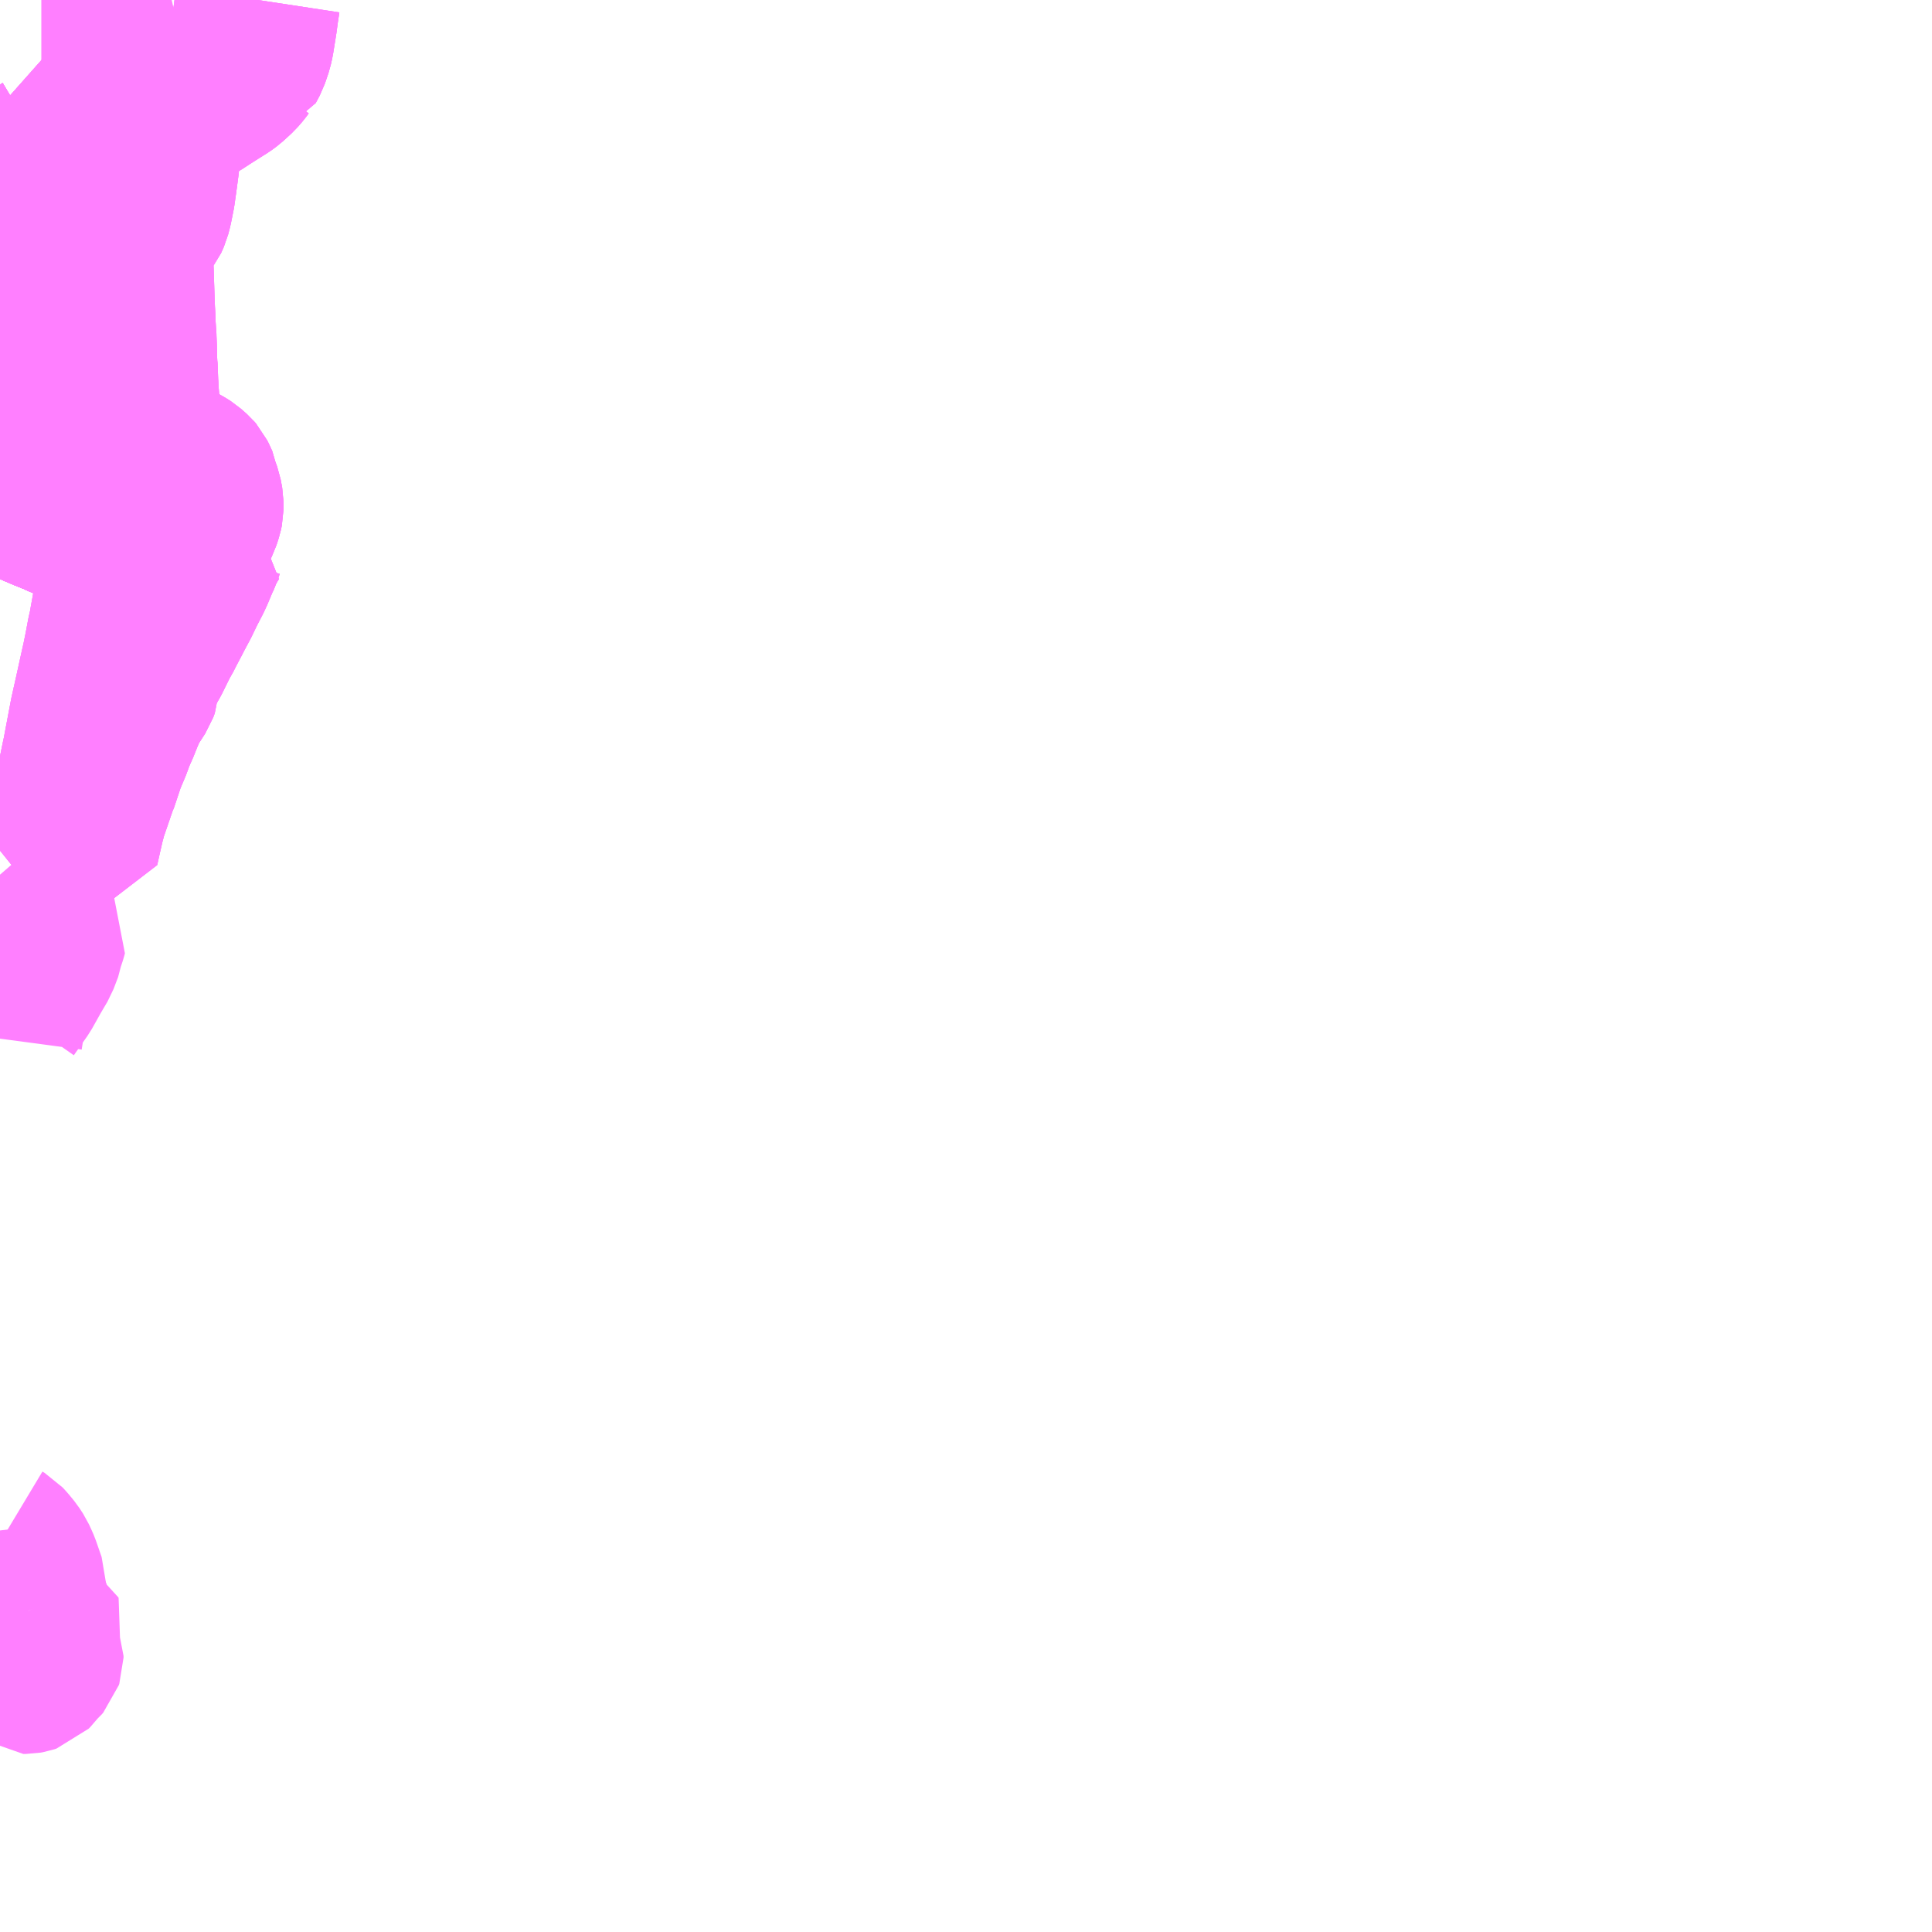 <?xml version="1.0" encoding="UTF-8"?>
<svg  xmlns="http://www.w3.org/2000/svg" xmlns:xlink="http://www.w3.org/1999/xlink" xmlns:go="http://purl.org/svgmap/profile" property="N07_001,N07_002,N07_003,N07_004,N07_005,N07_006,N07_007" viewBox="14071.289 -3673.828 8.789 8.789" go:dataArea="14071.2890625 -3673.828125 8.7890625 8.7890625" >
<globalCoordinateSystem srsName="http://purl.org/crs/84" transform="matrix(100.0,0.0,0.0,-100.0,0.0,0.0)" />
<defs>
 <g id="p0" >
  <circle cx="0.0" cy="0.0" r="3" stroke="green" stroke-width="0.75" vector-effect="non-scaling-stroke" />
 </g>
</defs>
<g fill="none" fill-rule="evenodd" stroke="#FF00FF" stroke-width="0.75" opacity="0.5" vector-effect="non-scaling-stroke" stroke-linejoin="bevel" >
<path content="1,新常磐交通（株）,シーガル号,1.0,1.0,1.0," xlink:title="1" d="M14071.639,-3671.451L14071.623,-3671.46L14071.608,-3671.466L14071.578,-3671.479L14071.549,-3671.491L14071.549,-3671.491L14071.549,-3671.491L14071.549,-3671.491L14071.548,-3671.492L14071.537,-3671.497L14071.492,-3671.515L14071.431,-3671.541L14071.378,-3671.564L14071.367,-3671.567L14071.387,-3671.593L14071.393,-3671.601L14071.469,-3671.696L14071.495,-3671.725L14071.52,-3671.758L14071.548,-3671.792L14071.559,-3671.81L14071.561,-3671.823L14071.564,-3671.836L14071.563,-3671.863L14071.561,-3671.876L14071.557,-3671.929L14071.555,-3671.954L14071.548,-3671.983L14071.536,-3672.036L14071.531,-3672.066L14071.527,-3672.083L14071.525,-3672.102L14071.525,-3672.125L14071.529,-3672.141L14071.537,-3672.157L14071.558,-3672.197L14071.578,-3672.233L14071.583,-3672.241L14071.596,-3672.269L14071.601,-3672.276L14071.603,-3672.279L14071.623,-3672.316L14071.63,-3672.328L14071.636,-3672.34L14071.651,-3672.366L14071.679,-3672.424L14071.686,-3672.443L14071.691,-3672.468L14071.696,-3672.484L14071.697,-3672.492L14071.701,-3672.506L14071.715,-3672.569L14071.719,-3672.578L14071.729,-3672.593L14071.736,-3672.599L14071.744,-3672.607L14071.751,-3672.612L14071.762,-3672.619L14071.767,-3672.627L14071.776,-3672.643L14071.782,-3672.663L14071.778,-3672.67L14071.751,-3672.677L14071.674,-3672.694L14071.605,-3672.71L14071.599,-3672.713L14071.596,-3672.72L14071.599,-3672.731L14071.513,-3672.752L14071.455,-3672.767L14071.439,-3672.771L14071.411,-3672.778L14071.312,-3672.812L14071.289,-3672.82"/>
<path content="1,日立電鉄交通サービス（株）,005,7.5,0.0,0.0," xlink:title="1" d="M14071.639,-3671.404L14071.619,-3671.405L14071.622,-3671.443L14071.622,-3671.452L14071.623,-3671.46L14071.608,-3671.466L14071.578,-3671.479L14071.549,-3671.491L14071.549,-3671.491L14071.549,-3671.491L14071.549,-3671.491L14071.548,-3671.492L14071.537,-3671.497L14071.492,-3671.515L14071.431,-3671.541L14071.378,-3671.564L14071.367,-3671.567L14071.387,-3671.593L14071.393,-3671.601L14071.469,-3671.696L14071.495,-3671.725L14071.52,-3671.758L14071.548,-3671.792L14071.559,-3671.81L14071.561,-3671.823L14071.579,-3671.82L14071.695,-3671.804L14071.787,-3671.79L14071.814,-3671.786L14071.836,-3671.782L14071.854,-3671.78L14071.871,-3671.777L14071.908,-3671.771L14071.922,-3671.767L14071.921,-3671.806L14071.92,-3671.82L14071.92,-3671.832L14071.918,-3671.868L14071.916,-3671.893L14071.913,-3671.937L14071.915,-3671.974L14071.909,-3672.045L14071.908,-3672.069L14071.907,-3672.083L14071.904,-3672.162L14071.903,-3672.168L14071.901,-3672.213L14071.901,-3672.24L14071.899,-3672.294L14071.895,-3672.35L14071.894,-3672.383L14071.892,-3672.42L14071.89,-3672.473L14071.887,-3672.568L14071.886,-3672.597L14071.885,-3672.622L14071.884,-3672.648L14071.887,-3672.691L14071.883,-3672.709L14071.883,-3672.727L14071.887,-3672.741L14071.891,-3672.755L14071.902,-3672.771L14071.929,-3672.8L14071.952,-3672.829L14071.964,-3672.856L14071.972,-3672.887L14071.98,-3672.927L14071.985,-3672.952L14071.987,-3672.969L14071.992,-3673.003L14072.003,-3673.086L14072.004,-3673.105L14072.011,-3673.152L14072.022,-3673.205L14072.03,-3673.228L14072.043,-3673.251L14072.069,-3673.287L14072.092,-3673.311L14072.108,-3673.324L14072.129,-3673.337L14072.144,-3673.347L14072.162,-3673.359L14072.189,-3673.375L14072.229,-3673.401L14072.27,-3673.427L14072.305,-3673.449L14072.324,-3673.463L14072.361,-3673.497L14072.38,-3673.519L14072.391,-3673.534L14072.394,-3673.535L14072.412,-3673.569L14072.428,-3673.616L14072.434,-3673.643L14072.448,-3673.73L14072.455,-3673.782L14072.462,-3673.828L14072.462,-3673.828"/>
<path content="1,日立電鉄交通サービス（株）,006,5.0,3.0,3.0," xlink:title="1" d="M14071.367,-3671.567L14071.367,-3671.567L14071.367,-3671.567L14071.367,-3671.567L14071.353,-3671.55L14071.322,-3671.515"/>
<path content="1,日立電鉄交通サービス（株）,006,5.0,3.0,3.0," xlink:title="1" d="M14071.367,-3671.567L14071.378,-3671.564L14071.431,-3671.541L14071.492,-3671.515L14071.537,-3671.497L14071.548,-3671.492L14071.549,-3671.491L14071.549,-3671.491L14071.549,-3671.491L14071.549,-3671.491L14071.578,-3671.479L14071.608,-3671.466L14071.623,-3671.46L14071.622,-3671.452L14071.622,-3671.443L14071.619,-3671.405L14071.639,-3671.404"/>
<path content="1,日立電鉄交通サービス（株）,006,5.0,3.0,3.0," xlink:title="1" d="M14071.561,-3671.876L14071.563,-3671.863L14071.564,-3671.836L14071.561,-3671.823L14071.559,-3671.81L14071.548,-3671.792L14071.52,-3671.758L14071.495,-3671.725L14071.469,-3671.696L14071.393,-3671.601L14071.387,-3671.593L14071.367,-3671.567"/>
<path content="1,日立電鉄交通サービス（株）,006,5.0,3.0,3.0," xlink:title="1" d="M14071.561,-3671.876L14071.557,-3671.929L14071.555,-3671.954L14071.548,-3671.983L14071.536,-3672.036L14071.531,-3672.066L14071.527,-3672.083L14071.525,-3672.102L14071.525,-3672.125L14071.529,-3672.141L14071.537,-3672.157L14071.558,-3672.197L14071.578,-3672.233L14071.583,-3672.241L14071.596,-3672.269L14071.601,-3672.276L14071.603,-3672.279L14071.623,-3672.316L14071.63,-3672.328L14071.636,-3672.34L14071.651,-3672.366L14071.679,-3672.424L14071.686,-3672.443L14071.691,-3672.468L14071.696,-3672.484L14071.697,-3672.492L14071.701,-3672.506L14071.715,-3672.569L14071.719,-3672.578L14071.729,-3672.593L14071.736,-3672.599L14071.744,-3672.607L14071.751,-3672.612L14071.762,-3672.619L14071.767,-3672.627L14071.776,-3672.643L14071.782,-3672.663L14071.778,-3672.67L14071.751,-3672.677L14071.674,-3672.694L14071.605,-3672.71L14071.599,-3672.713L14071.596,-3672.72L14071.599,-3672.731L14071.513,-3672.752L14071.455,-3672.767L14071.439,-3672.771L14071.411,-3672.778L14071.312,-3672.812L14071.306,-3672.841L14071.306,-3672.85L14071.306,-3672.856L14071.314,-3672.871L14071.318,-3672.877L14071.342,-3672.911L14071.386,-3672.978L14071.398,-3673.001L14071.417,-3673.046L14071.433,-3673.077L14071.449,-3673.1L14071.455,-3673.104L14071.469,-3673.114L14071.494,-3673.129L14071.501,-3673.136L14071.471,-3673.173L14071.403,-3673.238L14071.384,-3673.258L14071.351,-3673.287L14071.289,-3673.342"/>
<path content="1,日立電鉄交通サービス（株）,006,5.0,3.0,3.0," xlink:title="1" d="M14071.622,-3671.884L14071.576,-3671.877L14071.561,-3671.876"/>
<path content="1,日立電鉄交通サービス（株）,007,9.5,5.5,5.5," xlink:title="1" d="M14071.639,-3671.404L14071.619,-3671.405L14071.622,-3671.443L14071.622,-3671.452L14071.623,-3671.46L14071.608,-3671.466L14071.578,-3671.479L14071.549,-3671.491L14071.549,-3671.491L14071.549,-3671.491L14071.549,-3671.491L14071.548,-3671.492L14071.537,-3671.497L14071.492,-3671.515L14071.431,-3671.541L14071.378,-3671.564L14071.367,-3671.567"/>
<path content="1,日立電鉄交通サービス（株）,007,9.5,5.5,5.5," xlink:title="1" d="M14071.367,-3671.567L14071.367,-3671.567L14071.367,-3671.567L14071.367,-3671.567L14071.353,-3671.55L14071.322,-3671.515"/>
<path content="1,日立電鉄交通サービス（株）,007,9.5,5.5,5.5," xlink:title="1" d="M14071.561,-3671.876L14071.563,-3671.863L14071.564,-3671.836L14071.561,-3671.823L14071.559,-3671.81L14071.548,-3671.792L14071.52,-3671.758L14071.495,-3671.725L14071.469,-3671.696L14071.393,-3671.601L14071.387,-3671.593L14071.367,-3671.567"/>
<path content="1,日立電鉄交通サービス（株）,007,9.5,5.5,5.5," xlink:title="1" d="M14071.561,-3671.876L14071.557,-3671.929L14071.555,-3671.954L14071.548,-3671.983L14071.536,-3672.036L14071.531,-3672.066L14071.527,-3672.083L14071.525,-3672.102L14071.525,-3672.125L14071.529,-3672.141L14071.537,-3672.157L14071.558,-3672.197L14071.578,-3672.233L14071.583,-3672.241L14071.596,-3672.269L14071.601,-3672.276L14071.603,-3672.279L14071.623,-3672.316L14071.63,-3672.328L14071.636,-3672.34L14071.651,-3672.366L14071.679,-3672.424L14071.686,-3672.443L14071.691,-3672.468L14071.696,-3672.484L14071.697,-3672.492L14071.701,-3672.506L14071.715,-3672.569L14071.719,-3672.578L14071.729,-3672.593L14071.736,-3672.599L14071.744,-3672.607L14071.751,-3672.612L14071.762,-3672.619L14071.767,-3672.627L14071.776,-3672.643L14071.782,-3672.663L14071.778,-3672.67L14071.751,-3672.677L14071.674,-3672.694L14071.605,-3672.71L14071.599,-3672.713L14071.596,-3672.72L14071.599,-3672.731L14071.513,-3672.752L14071.455,-3672.767L14071.439,-3672.771L14071.411,-3672.778L14071.312,-3672.812L14071.306,-3672.841L14071.306,-3672.85L14071.306,-3672.856L14071.314,-3672.871L14071.318,-3672.877L14071.342,-3672.911L14071.386,-3672.978L14071.398,-3673.001L14071.417,-3673.046L14071.433,-3673.077L14071.449,-3673.1L14071.455,-3673.104L14071.469,-3673.114L14071.494,-3673.129L14071.501,-3673.136L14071.471,-3673.173L14071.403,-3673.238L14071.384,-3673.258L14071.351,-3673.287L14071.289,-3673.342"/>
<path content="1,日立電鉄交通サービス（株）,007,9.5,5.5,5.5," xlink:title="1" d="M14071.622,-3671.884L14071.576,-3671.877L14071.561,-3671.876"/>
<path content="1,日立電鉄交通サービス（株）,008,5.0,0.5,0.5," xlink:title="1" d="M14071.639,-3671.404L14071.619,-3671.405L14071.622,-3671.443L14071.622,-3671.452L14071.623,-3671.46L14071.608,-3671.466L14071.578,-3671.479L14071.549,-3671.491L14071.549,-3671.491L14071.549,-3671.491L14071.549,-3671.491L14071.548,-3671.492L14071.537,-3671.497L14071.492,-3671.515L14071.431,-3671.541L14071.378,-3671.564L14071.367,-3671.567"/>
<path content="1,日立電鉄交通サービス（株）,008,5.0,0.5,0.5," xlink:title="1" d="M14071.322,-3671.515L14071.353,-3671.55L14071.367,-3671.567L14071.367,-3671.567L14071.367,-3671.567L14071.367,-3671.567"/>
<path content="1,日立電鉄交通サービス（株）,008,5.0,0.5,0.5," xlink:title="1" d="M14071.367,-3671.567L14071.387,-3671.593L14071.393,-3671.601L14071.469,-3671.696L14071.495,-3671.725L14071.52,-3671.758L14071.548,-3671.792L14071.559,-3671.81L14071.561,-3671.823L14071.579,-3671.82L14071.695,-3671.804L14071.787,-3671.79L14071.814,-3671.786L14071.836,-3671.782L14071.854,-3671.78L14071.871,-3671.777L14071.908,-3671.771L14071.922,-3671.767L14071.921,-3671.806L14071.92,-3671.82L14071.92,-3671.832L14071.918,-3671.868L14071.916,-3671.893L14071.913,-3671.937L14071.915,-3671.974L14071.909,-3672.045L14071.908,-3672.069L14071.907,-3672.083L14071.904,-3672.162L14071.903,-3672.168L14071.901,-3672.213L14071.901,-3672.24L14071.899,-3672.294L14071.895,-3672.35L14071.894,-3672.383L14071.892,-3672.42L14071.89,-3672.473L14071.887,-3672.568L14071.886,-3672.597L14071.885,-3672.622L14071.884,-3672.648L14071.887,-3672.691L14071.883,-3672.709L14071.883,-3672.727L14071.887,-3672.741L14071.891,-3672.755L14071.902,-3672.771L14071.929,-3672.8L14071.952,-3672.829L14071.964,-3672.856L14071.972,-3672.887L14071.98,-3672.927L14071.985,-3672.952L14071.987,-3672.969L14071.992,-3673.003L14072.003,-3673.086L14072.004,-3673.105L14072.011,-3673.152L14072.022,-3673.205L14072.03,-3673.228L14072.043,-3673.251L14072.069,-3673.287L14072.092,-3673.311L14072.108,-3673.324L14072.129,-3673.337L14072.144,-3673.347L14072.162,-3673.359L14072.189,-3673.375L14072.229,-3673.401L14072.27,-3673.427L14072.305,-3673.449L14072.324,-3673.463L14072.361,-3673.497L14072.38,-3673.519L14072.391,-3673.534L14072.394,-3673.535L14072.412,-3673.569L14072.428,-3673.616L14072.434,-3673.643L14072.448,-3673.73L14072.455,-3673.782L14072.462,-3673.828L14072.462,-3673.828M14072.07,-3673.828L14072.048,-3673.823L14072.003,-3673.816L14071.958,-3673.814L14071.915,-3673.814L14071.855,-3673.814L14071.792,-3673.818L14071.738,-3673.826L14071.704,-3673.826L14071.688,-3673.823L14071.672,-3673.818L14071.656,-3673.809L14071.601,-3673.762L14071.586,-3673.753L14071.566,-3673.743L14071.543,-3673.737L14071.526,-3673.733L14071.49,-3673.731L14071.477,-3673.731"/>
<path content="1,日立電鉄交通サービス（株）,009,1.0,0.0,0.0," xlink:title="1" d="M14071.639,-3671.404L14071.619,-3671.405L14071.622,-3671.443L14071.622,-3671.452L14071.623,-3671.46L14071.608,-3671.466L14071.578,-3671.479L14071.549,-3671.491L14071.549,-3671.491L14071.549,-3671.491L14071.549,-3671.491L14071.548,-3671.492L14071.537,-3671.497L14071.492,-3671.515L14071.431,-3671.541L14071.378,-3671.564L14071.367,-3671.567"/>
<path content="1,日立電鉄交通サービス（株）,009,1.0,0.0,0.0," xlink:title="1" d="M14071.322,-3671.515L14071.353,-3671.55L14071.367,-3671.567L14071.367,-3671.567L14071.367,-3671.567L14071.367,-3671.567"/>
<path content="1,日立電鉄交通サービス（株）,009,1.0,0.0,0.0," xlink:title="1" d="M14071.367,-3671.567L14071.387,-3671.593L14071.393,-3671.601L14071.469,-3671.696L14071.495,-3671.725L14071.52,-3671.758L14071.548,-3671.792L14071.559,-3671.81L14071.561,-3671.823L14071.564,-3671.836L14071.563,-3671.863L14071.561,-3671.876L14071.557,-3671.929L14071.555,-3671.954L14071.548,-3671.983L14071.536,-3672.036L14071.531,-3672.066L14071.527,-3672.083L14071.525,-3672.102L14071.525,-3672.125L14071.529,-3672.141L14071.537,-3672.157L14071.558,-3672.197L14071.578,-3672.233L14071.583,-3672.241L14071.596,-3672.269L14071.601,-3672.276L14071.603,-3672.279L14071.623,-3672.316L14071.63,-3672.328L14071.636,-3672.34L14071.651,-3672.366L14071.679,-3672.424L14071.686,-3672.443L14071.691,-3672.468L14071.696,-3672.484L14071.697,-3672.492L14071.701,-3672.506L14071.715,-3672.569L14071.719,-3672.578L14071.729,-3672.593L14071.736,-3672.599L14071.744,-3672.607L14071.751,-3672.612L14071.762,-3672.619L14071.767,-3672.627L14071.776,-3672.643L14071.782,-3672.663L14071.778,-3672.67L14071.751,-3672.677L14071.674,-3672.694L14071.605,-3672.71L14071.599,-3672.713L14071.596,-3672.72L14071.599,-3672.731L14071.513,-3672.752L14071.455,-3672.767L14071.439,-3672.771L14071.411,-3672.778L14071.312,-3672.812L14071.289,-3672.82"/>
<path content="1,日立電鉄交通サービス（株）,010,3.5,5.5,5.5," xlink:title="1" d="M14071.367,-3671.567L14071.378,-3671.564L14071.431,-3671.541L14071.492,-3671.515L14071.537,-3671.497L14071.548,-3671.492L14071.549,-3671.491L14071.549,-3671.491L14071.549,-3671.491L14071.549,-3671.491L14071.578,-3671.479L14071.608,-3671.466L14071.623,-3671.46L14071.622,-3671.452L14071.622,-3671.443L14071.619,-3671.405L14071.639,-3671.404"/>
<path content="1,日立電鉄交通サービス（株）,010,3.5,5.5,5.5," xlink:title="1" d="M14071.367,-3671.567L14071.387,-3671.593L14071.393,-3671.601L14071.469,-3671.696L14071.495,-3671.725L14071.52,-3671.758L14071.548,-3671.792L14071.559,-3671.81L14071.561,-3671.823L14071.564,-3671.836L14071.563,-3671.863L14071.561,-3671.876L14071.576,-3671.877L14071.622,-3671.884"/>
<path content="1,日立電鉄交通サービス（株）,010,3.5,5.5,5.5," xlink:title="1" d="M14071.289,-3671.472L14071.298,-3671.482L14071.315,-3671.503L14071.322,-3671.515L14071.353,-3671.55L14071.367,-3671.567L14071.367,-3671.567L14071.367,-3671.567L14071.367,-3671.567"/>
<path content="1,日立電鉄交通サービス（株）,011,10.0,6.5,6.5," xlink:title="1" d="M14071.289,-3671.472L14071.298,-3671.482L14071.315,-3671.503L14071.322,-3671.515L14071.353,-3671.55L14071.367,-3671.567L14071.367,-3671.567L14071.367,-3671.567L14071.367,-3671.567L14071.378,-3671.564L14071.431,-3671.541L14071.492,-3671.515L14071.537,-3671.497L14071.548,-3671.492L14071.549,-3671.491L14071.549,-3671.491L14071.549,-3671.491L14071.549,-3671.491L14071.578,-3671.479L14071.608,-3671.466L14071.623,-3671.46L14071.622,-3671.452L14071.622,-3671.443L14071.619,-3671.405L14071.639,-3671.404"/>
<path content="1,日立電鉄交通サービス（株）,上君田線,0.6,0.0,0.0," xlink:title="1" d="M14071.289,-3671.472L14071.298,-3671.482L14071.315,-3671.503L14071.322,-3671.515L14071.353,-3671.55L14071.367,-3671.567L14071.367,-3671.567L14071.367,-3671.567L14071.367,-3671.567L14071.378,-3671.564L14071.431,-3671.541L14071.492,-3671.515L14071.537,-3671.497L14071.548,-3671.492L14071.549,-3671.491L14071.549,-3671.491L14071.549,-3671.491L14071.549,-3671.491L14071.578,-3671.479L14071.608,-3671.466L14071.623,-3671.46L14071.622,-3671.452L14071.622,-3671.443L14071.619,-3671.405L14071.639,-3671.404"/>
<path content="1,日立電鉄交通サービス（株）,上君田線（駅発）,0.6,0.0,0.0," xlink:title="1" d="M14071.639,-3671.404L14071.619,-3671.405L14071.622,-3671.443L14071.622,-3671.452L14071.623,-3671.46L14071.608,-3671.466L14071.578,-3671.479L14071.549,-3671.491L14071.549,-3671.491L14071.549,-3671.491L14071.549,-3671.491L14071.548,-3671.492L14071.537,-3671.497L14071.492,-3671.515L14071.431,-3671.541L14071.378,-3671.564L14071.367,-3671.567"/>
<path content="1,日立電鉄交通サービス（株）,上君田線（駅発）,0.6,0.0,0.0," xlink:title="1" d="M14071.367,-3671.567L14071.367,-3671.567L14071.367,-3671.567L14071.367,-3671.567L14071.353,-3671.55L14071.322,-3671.515"/>
<path content="1,日立電鉄交通サービス（株）,上君田線（駅発）,0.6,0.0,0.0," xlink:title="1" d="M14071.561,-3671.876L14071.563,-3671.863L14071.564,-3671.836L14071.561,-3671.823L14071.559,-3671.81L14071.548,-3671.792L14071.52,-3671.758L14071.495,-3671.725L14071.469,-3671.696L14071.393,-3671.601L14071.387,-3671.593L14071.367,-3671.567"/>
<path content="1,日立電鉄交通サービス（株）,上君田線（駅発）,0.6,0.0,0.0," xlink:title="1" d="M14071.561,-3671.876L14071.557,-3671.929L14071.555,-3671.954L14071.548,-3671.983L14071.536,-3672.036L14071.531,-3672.066L14071.527,-3672.083L14071.525,-3672.102L14071.525,-3672.125L14071.529,-3672.141L14071.537,-3672.157L14071.558,-3672.197L14071.578,-3672.233L14071.583,-3672.241L14071.596,-3672.269L14071.601,-3672.276L14071.603,-3672.279L14071.623,-3672.316L14071.63,-3672.328L14071.636,-3672.34L14071.651,-3672.366L14071.679,-3672.424L14071.686,-3672.443L14071.691,-3672.468L14071.696,-3672.484L14071.697,-3672.492L14071.701,-3672.506L14071.715,-3672.569L14071.719,-3672.578L14071.729,-3672.593L14071.736,-3672.599L14071.744,-3672.607L14071.751,-3672.612L14071.762,-3672.619L14071.767,-3672.627L14071.776,-3672.643L14071.782,-3672.663L14071.778,-3672.67L14071.751,-3672.677L14071.674,-3672.694L14071.605,-3672.71L14071.599,-3672.713L14071.596,-3672.72L14071.599,-3672.731L14071.513,-3672.752L14071.455,-3672.767L14071.439,-3672.771L14071.411,-3672.778L14071.312,-3672.812L14071.306,-3672.841L14071.306,-3672.85L14071.306,-3672.856L14071.314,-3672.871L14071.318,-3672.877L14071.342,-3672.911L14071.386,-3672.978L14071.398,-3673.001L14071.417,-3673.046L14071.433,-3673.077L14071.449,-3673.1L14071.455,-3673.104L14071.469,-3673.114L14071.494,-3673.129L14071.501,-3673.136L14071.471,-3673.173L14071.403,-3673.238L14071.384,-3673.258L14071.351,-3673.287L14071.289,-3673.342"/>
<path content="1,日立電鉄交通サービス（株）,上君田線（駅発）,0.6,0.0,0.0," xlink:title="1" d="M14071.622,-3671.884L14071.576,-3671.877L14071.561,-3671.876"/>
<path content="1,日立電鉄交通サービス（株）,大能・米平線,2.0,0.0,0.0," xlink:title="1" d="M14071.289,-3671.472L14071.298,-3671.482L14071.315,-3671.503L14071.322,-3671.515L14071.353,-3671.55L14071.367,-3671.567L14071.367,-3671.567L14071.367,-3671.567L14071.367,-3671.567L14071.378,-3671.564L14071.431,-3671.541L14071.492,-3671.515L14071.537,-3671.497L14071.548,-3671.492L14071.549,-3671.491L14071.549,-3671.491L14071.549,-3671.491L14071.549,-3671.491L14071.578,-3671.479L14071.608,-3671.466L14071.623,-3671.46L14071.639,-3671.451"/>
<path content="1,日立電鉄交通サービス（株）,大能・米平線（発電所前）,2.0,0.0,0.0," xlink:title="1" d="M14071.639,-3671.451L14071.623,-3671.46L14071.608,-3671.466L14071.578,-3671.479L14071.549,-3671.491L14071.549,-3671.491L14071.549,-3671.491L14071.549,-3671.491L14071.548,-3671.492L14071.537,-3671.497L14071.492,-3671.515L14071.431,-3671.541L14071.378,-3671.564L14071.367,-3671.567L14071.367,-3671.567L14071.367,-3671.567L14071.367,-3671.567L14071.353,-3671.55L14071.322,-3671.515L14071.315,-3671.503L14071.298,-3671.482L14071.289,-3671.472"/>
<path content="1,日立電鉄交通サービス（株）,高浜循環線Aコース（サティ～）,1.2,0.0,0.0," xlink:title="1" d="M14071.289,-3671.472L14071.298,-3671.482L14071.315,-3671.503L14071.322,-3671.515L14071.353,-3671.55L14071.367,-3671.567L14071.367,-3671.567"/>
<path content="1,日立電鉄交通サービス（株）,高浜循環線Aコース（サティ～）,1.2,0.0,0.0," xlink:title="1" d="M14071.367,-3671.567L14071.378,-3671.564L14071.431,-3671.541L14071.492,-3671.515L14071.537,-3671.497L14071.548,-3671.492L14071.549,-3671.491L14071.549,-3671.491L14071.549,-3671.491L14071.549,-3671.491L14071.578,-3671.479L14071.608,-3671.466L14071.623,-3671.46L14071.639,-3671.451"/>
<path content="1,日立電鉄交通サービス（株）,高浜循環線Aコース（サティ～）,1.2,0.0,0.0," xlink:title="1" d="M14071.367,-3671.567L14071.367,-3671.567L14071.367,-3671.567L14071.387,-3671.593L14071.393,-3671.601L14071.469,-3671.696L14071.495,-3671.725L14071.52,-3671.758L14071.548,-3671.792L14071.559,-3671.81L14071.561,-3671.823"/>
<path content="1,日立電鉄交通サービス（株）,高浜循環線Aコース（サティ～）,1.2,0.0,0.0," xlink:title="1" d="M14071.561,-3671.823L14071.579,-3671.82L14071.695,-3671.804L14071.787,-3671.79L14071.814,-3671.786L14071.836,-3671.782L14071.854,-3671.78L14071.871,-3671.777L14071.908,-3671.771L14071.922,-3671.767L14071.937,-3671.763L14071.965,-3671.759L14071.997,-3671.752L14072.017,-3671.75L14072.031,-3671.747L14072.037,-3671.745L14072.043,-3671.743L14072.064,-3671.729L14072.077,-3671.722L14072.123,-3671.696L14072.137,-3671.687L14072.163,-3671.664L14072.169,-3671.657L14072.176,-3671.643L14072.186,-3671.621L14072.189,-3671.6L14072.197,-3671.578L14072.201,-3671.557L14072.204,-3671.541L14072.204,-3671.514L14072.2,-3671.495L14072.19,-3671.464L14072.185,-3671.454L14072.177,-3671.436L14072.163,-3671.411L14072.178,-3671.407L14072.239,-3671.391L14072.226,-3671.37L14072.209,-3671.339L14072.204,-3671.331L14072.197,-3671.309L14072.185,-3671.284L14072.162,-3671.229L14072.15,-3671.203L14072.123,-3671.151L14072.096,-3671.095L14072.065,-3671.037L14072.058,-3671.023L14072.028,-3670.966L14072.015,-3670.94L14072.008,-3670.929L14072.002,-3670.915L14071.996,-3670.906L14071.963,-3670.839L14071.952,-3670.82L14071.936,-3670.795L14071.926,-3670.777L14071.919,-3670.761L14071.915,-3670.74L14071.914,-3670.713L14071.907,-3670.694L14071.889,-3670.666L14071.879,-3670.651L14071.869,-3670.636L14071.853,-3670.603L14071.84,-3670.573L14071.82,-3670.523L14071.813,-3670.508L14071.801,-3670.48L14071.786,-3670.439L14071.759,-3670.375L14071.749,-3670.345L14071.725,-3670.273L14071.721,-3670.265L14071.676,-3670.134L14071.664,-3670.089L14071.65,-3670.028L14071.638,-3669.974L14071.592,-3669.976L14071.604,-3670.044L14071.61,-3670.07L14071.622,-3670.133L14071.629,-3670.169L14071.633,-3670.2L14071.647,-3670.267L14071.655,-3670.306L14071.671,-3670.384L14071.673,-3670.392L14071.708,-3670.577L14071.728,-3670.666L14071.756,-3670.793L14071.763,-3670.824L14071.773,-3670.873L14071.786,-3670.942L14071.794,-3670.977L14071.798,-3671.001L14071.81,-3671.067L14071.816,-3671.099L14071.821,-3671.126L14071.823,-3671.139L14071.827,-3671.164L14071.838,-3671.216L14071.843,-3671.245L14071.857,-3671.328L14071.862,-3671.354L14071.869,-3671.387L14071.869,-3671.393L14071.875,-3671.435L14071.878,-3671.448L14071.85,-3671.451L14071.82,-3671.453L14071.786,-3671.456L14071.777,-3671.457"/>
<path content="1,日立電鉄交通サービス（株）,高浜循環線Aコース（サティ～）,1.2,0.0,0.0," xlink:title="1" d="M14071.561,-3671.876L14071.563,-3671.863L14071.564,-3671.836L14071.561,-3671.823"/>
<path content="1,日立電鉄交通サービス（株）,高浜循環線Aコース（サティ～）,1.2,0.0,0.0," xlink:title="1" d="M14071.561,-3671.876L14071.557,-3671.929L14071.555,-3671.954L14071.548,-3671.983L14071.536,-3672.036L14071.531,-3672.066L14071.527,-3672.083L14071.525,-3672.102L14071.525,-3672.125L14071.529,-3672.141L14071.537,-3672.157L14071.558,-3672.197L14071.578,-3672.233L14071.583,-3672.241L14071.596,-3672.269L14071.601,-3672.276L14071.603,-3672.279L14071.623,-3672.316L14071.63,-3672.328L14071.636,-3672.34L14071.651,-3672.366L14071.679,-3672.424L14071.686,-3672.443L14071.691,-3672.468L14071.696,-3672.484L14071.697,-3672.492L14071.701,-3672.506L14071.715,-3672.569L14071.719,-3672.578L14071.729,-3672.593L14071.736,-3672.599L14071.744,-3672.607L14071.751,-3672.612L14071.762,-3672.619L14071.767,-3672.627L14071.776,-3672.643L14071.782,-3672.663L14071.778,-3672.67"/>
<path content="1,日立電鉄交通サービス（株）,高浜循環線Aコース（サティ～）,1.2,0.0,0.0," xlink:title="1" d="M14071.622,-3671.884L14071.576,-3671.877L14071.561,-3671.876"/>
<path content="1,日立電鉄交通サービス（株）,高浜循環線Aコース（サティ～）,1.2,0.0,0.0," xlink:title="1" d="M14071.778,-3672.67L14071.765,-3672.694L14071.754,-3672.716L14071.747,-3672.729L14071.707,-3672.798L14071.696,-3672.819L14071.693,-3672.826L14071.68,-3672.845L14071.608,-3672.971L14071.544,-3673.071L14071.542,-3673.079L14071.501,-3673.136L14071.494,-3673.129L14071.469,-3673.114L14071.455,-3673.104L14071.449,-3673.1L14071.433,-3673.077L14071.417,-3673.046L14071.398,-3673.001L14071.386,-3672.978L14071.342,-3672.911L14071.318,-3672.877L14071.314,-3672.871L14071.306,-3672.856L14071.306,-3672.85L14071.306,-3672.841L14071.312,-3672.812L14071.411,-3672.778L14071.439,-3672.771L14071.455,-3672.767L14071.513,-3672.752L14071.599,-3672.731L14071.596,-3672.72L14071.599,-3672.713L14071.605,-3672.71L14071.674,-3672.694L14071.751,-3672.677L14071.778,-3672.67"/>
<path content="1,日立電鉄交通サービス（株）,高浜循環線Aコース（モール～）,1.2,0.0,0.0," xlink:title="1" d="M14071.289,-3671.472L14071.298,-3671.482L14071.315,-3671.503L14071.322,-3671.515L14071.353,-3671.55L14071.367,-3671.567L14071.367,-3671.567"/>
<path content="1,日立電鉄交通サービス（株）,高浜循環線Aコース（モール～）,1.2,0.0,0.0," xlink:title="1" d="M14071.777,-3671.457L14071.786,-3671.457L14071.786,-3671.456L14071.82,-3671.453L14071.85,-3671.451L14071.878,-3671.448L14071.875,-3671.435L14071.869,-3671.393L14071.869,-3671.387L14071.862,-3671.354L14071.857,-3671.328L14071.843,-3671.245L14071.838,-3671.216L14071.827,-3671.164L14071.823,-3671.139L14071.821,-3671.126L14071.816,-3671.099L14071.81,-3671.067L14071.798,-3671.001L14071.794,-3670.977L14071.786,-3670.942L14071.773,-3670.873L14071.763,-3670.824L14071.756,-3670.793L14071.728,-3670.666L14071.708,-3670.577L14071.673,-3670.392L14071.671,-3670.384L14071.655,-3670.306L14071.647,-3670.267L14071.633,-3670.2L14071.629,-3670.169L14071.622,-3670.133L14071.61,-3670.07L14071.604,-3670.044L14071.592,-3669.976L14071.638,-3669.974L14071.65,-3670.028L14071.664,-3670.089L14071.676,-3670.134L14071.721,-3670.265L14071.725,-3670.273L14071.749,-3670.345L14071.759,-3670.375L14071.786,-3670.439L14071.801,-3670.48L14071.813,-3670.508L14071.82,-3670.523L14071.84,-3670.573L14071.853,-3670.603L14071.869,-3670.636L14071.879,-3670.651L14071.889,-3670.666L14071.907,-3670.694L14071.914,-3670.713L14071.915,-3670.74L14071.919,-3670.761L14071.926,-3670.777L14071.936,-3670.795L14071.952,-3670.82L14071.963,-3670.839L14071.996,-3670.906L14072.002,-3670.915L14072.008,-3670.929L14072.015,-3670.94L14072.028,-3670.966L14072.058,-3671.023L14072.065,-3671.037L14072.096,-3671.095L14072.123,-3671.151L14072.15,-3671.203L14072.162,-3671.229L14072.185,-3671.284L14072.197,-3671.309L14072.204,-3671.331L14072.209,-3671.339L14072.226,-3671.37L14072.239,-3671.391L14072.178,-3671.407L14072.163,-3671.411L14072.177,-3671.436L14072.185,-3671.454L14072.19,-3671.464L14072.2,-3671.495L14072.204,-3671.514L14072.204,-3671.541L14072.201,-3671.557L14072.197,-3671.578L14072.189,-3671.6L14072.186,-3671.621L14072.176,-3671.643L14072.169,-3671.657L14072.163,-3671.664L14072.137,-3671.687L14072.123,-3671.696L14072.077,-3671.722L14072.064,-3671.729L14072.043,-3671.743L14072.037,-3671.745L14072.031,-3671.747L14072.017,-3671.75L14071.997,-3671.752L14071.965,-3671.759L14071.937,-3671.763L14071.922,-3671.767L14071.908,-3671.771L14071.871,-3671.777L14071.854,-3671.78L14071.836,-3671.782L14071.814,-3671.786L14071.787,-3671.79L14071.695,-3671.804L14071.579,-3671.82L14071.561,-3671.823"/>
<path content="1,日立電鉄交通サービス（株）,高浜循環線Aコース（モール～）,1.2,0.0,0.0," xlink:title="1" d="M14071.367,-3671.567L14071.378,-3671.564L14071.431,-3671.541L14071.492,-3671.515L14071.537,-3671.497L14071.548,-3671.492L14071.549,-3671.491L14071.549,-3671.491L14071.549,-3671.491L14071.549,-3671.491L14071.578,-3671.479L14071.608,-3671.466L14071.623,-3671.46L14071.639,-3671.451"/>
<path content="1,日立電鉄交通サービス（株）,高浜循環線Aコース（モール～）,1.2,0.0,0.0," xlink:title="1" d="M14071.367,-3671.567L14071.367,-3671.567L14071.367,-3671.567L14071.387,-3671.593L14071.393,-3671.601L14071.469,-3671.696L14071.495,-3671.725L14071.52,-3671.758L14071.548,-3671.792L14071.559,-3671.81L14071.561,-3671.823"/>
<path content="1,日立電鉄交通サービス（株）,高浜循環線Aコース（モール～）,1.2,0.0,0.0," xlink:title="1" d="M14071.561,-3671.823L14071.564,-3671.836L14071.563,-3671.863L14071.561,-3671.876"/>
<path content="1,日立電鉄交通サービス（株）,高浜循環線Aコース（モール～）,1.2,0.0,0.0," xlink:title="1" d="M14071.561,-3671.876L14071.557,-3671.929L14071.555,-3671.954L14071.548,-3671.983L14071.536,-3672.036L14071.531,-3672.066L14071.527,-3672.083L14071.525,-3672.102L14071.525,-3672.125L14071.529,-3672.141L14071.537,-3672.157L14071.558,-3672.197L14071.578,-3672.233L14071.583,-3672.241L14071.596,-3672.269L14071.601,-3672.276L14071.603,-3672.279L14071.623,-3672.316L14071.63,-3672.328L14071.636,-3672.34L14071.651,-3672.366L14071.679,-3672.424L14071.686,-3672.443L14071.691,-3672.468L14071.696,-3672.484L14071.697,-3672.492L14071.701,-3672.506L14071.715,-3672.569L14071.719,-3672.578L14071.729,-3672.593L14071.736,-3672.599L14071.744,-3672.607L14071.751,-3672.612L14071.762,-3672.619L14071.767,-3672.627L14071.776,-3672.643L14071.782,-3672.663L14071.778,-3672.67"/>
<path content="1,日立電鉄交通サービス（株）,高浜循環線Aコース（モール～）,1.2,0.0,0.0," xlink:title="1" d="M14071.622,-3671.884L14071.576,-3671.877L14071.561,-3671.876"/>
<path content="1,日立電鉄交通サービス（株）,高浜循環線Aコース（モール～）,1.2,0.0,0.0," xlink:title="1" d="M14071.778,-3672.67L14071.765,-3672.694L14071.754,-3672.716L14071.747,-3672.729L14071.707,-3672.798L14071.696,-3672.819L14071.693,-3672.826L14071.68,-3672.845L14071.608,-3672.971L14071.544,-3673.071L14071.542,-3673.079L14071.501,-3673.136L14071.494,-3673.129L14071.469,-3673.114L14071.455,-3673.104L14071.449,-3673.1L14071.433,-3673.077L14071.417,-3673.046L14071.398,-3673.001L14071.386,-3672.978L14071.342,-3672.911L14071.318,-3672.877L14071.314,-3672.871L14071.306,-3672.856L14071.306,-3672.85L14071.306,-3672.841L14071.312,-3672.812L14071.411,-3672.778L14071.439,-3672.771L14071.455,-3672.767L14071.513,-3672.752L14071.599,-3672.731L14071.596,-3672.72L14071.599,-3672.713L14071.605,-3672.71L14071.674,-3672.694L14071.751,-3672.677L14071.778,-3672.67"/>
<path content="1,日立電鉄交通サービス（株）,高浜循環線Bコース,1.2,0.0,0.0," xlink:title="1" d="M14071.777,-3671.457L14071.786,-3671.457L14071.786,-3671.456L14071.82,-3671.453L14071.85,-3671.451L14071.878,-3671.448L14071.875,-3671.435L14071.869,-3671.393L14071.869,-3671.387L14071.862,-3671.354L14071.857,-3671.328L14071.843,-3671.245L14071.838,-3671.216L14071.827,-3671.164L14071.823,-3671.139L14071.821,-3671.126L14071.816,-3671.099L14071.81,-3671.067L14071.798,-3671.001L14071.794,-3670.977L14071.786,-3670.942L14071.773,-3670.873L14071.763,-3670.824L14071.756,-3670.793L14071.728,-3670.666L14071.708,-3670.577L14071.673,-3670.392L14071.671,-3670.384L14071.655,-3670.306L14071.647,-3670.267L14071.633,-3670.2L14071.629,-3670.169L14071.622,-3670.133L14071.61,-3670.07L14071.604,-3670.044L14071.592,-3669.976L14071.638,-3669.974L14071.65,-3670.028L14071.664,-3670.089L14071.676,-3670.134L14071.721,-3670.265L14071.725,-3670.273L14071.749,-3670.345L14071.759,-3670.375L14071.786,-3670.439L14071.801,-3670.48L14071.813,-3670.508L14071.82,-3670.523L14071.84,-3670.573L14071.853,-3670.603L14071.869,-3670.636L14071.879,-3670.651L14071.889,-3670.666L14071.907,-3670.694L14071.914,-3670.713L14071.915,-3670.74L14071.919,-3670.761L14071.926,-3670.777L14071.936,-3670.795L14071.952,-3670.82L14071.963,-3670.839L14071.996,-3670.906L14072.002,-3670.915L14072.008,-3670.929L14072.015,-3670.94L14072.028,-3670.966L14072.058,-3671.023L14072.065,-3671.037L14072.096,-3671.095L14072.123,-3671.151L14072.15,-3671.203L14072.162,-3671.229L14072.185,-3671.284L14072.197,-3671.309L14072.204,-3671.331L14072.209,-3671.339L14072.226,-3671.37L14072.239,-3671.391L14072.178,-3671.407L14072.163,-3671.411L14072.177,-3671.436L14072.185,-3671.454L14072.19,-3671.464L14072.2,-3671.495L14072.204,-3671.514L14072.204,-3671.541L14072.201,-3671.557L14072.197,-3671.578L14072.189,-3671.6L14072.186,-3671.621L14072.176,-3671.643L14072.169,-3671.657L14072.163,-3671.664L14072.137,-3671.687L14072.123,-3671.696L14072.077,-3671.722L14072.064,-3671.729L14072.043,-3671.743L14072.037,-3671.745L14072.031,-3671.747L14072.017,-3671.75L14071.997,-3671.752L14071.965,-3671.759L14071.937,-3671.763L14071.922,-3671.767L14071.908,-3671.771L14071.871,-3671.777L14071.854,-3671.78L14071.836,-3671.782L14071.814,-3671.786L14071.787,-3671.79L14071.695,-3671.804L14071.579,-3671.82L14071.561,-3671.823"/>
<path content="1,日立電鉄交通サービス（株）,高浜循環線Bコース,1.2,0.0,0.0," xlink:title="1" d="M14071.367,-3671.567L14071.367,-3671.567L14071.353,-3671.55L14071.322,-3671.515"/>
<path content="1,日立電鉄交通サービス（株）,高浜循環線Bコース,1.2,0.0,0.0," xlink:title="1" d="M14071.367,-3671.567L14071.378,-3671.564L14071.431,-3671.541L14071.492,-3671.515L14071.537,-3671.497L14071.548,-3671.492L14071.549,-3671.491L14071.549,-3671.491L14071.549,-3671.491L14071.549,-3671.491L14071.578,-3671.479L14071.608,-3671.466L14071.623,-3671.46L14071.639,-3671.451"/>
<path content="1,日立電鉄交通サービス（株）,高浜循環線Bコース,1.2,0.0,0.0," xlink:title="1" d="M14071.561,-3671.823L14071.559,-3671.81L14071.548,-3671.792L14071.52,-3671.758L14071.495,-3671.725L14071.469,-3671.696L14071.393,-3671.601L14071.387,-3671.593L14071.367,-3671.567L14071.367,-3671.567L14071.367,-3671.567"/>
<path content="1,日立電鉄交通サービス（株）,高浜循環線Bコース,1.2,0.0,0.0," xlink:title="1" d="M14071.561,-3671.876L14071.563,-3671.863L14071.564,-3671.836L14071.561,-3671.823"/>
<path content="1,日立電鉄交通サービス（株）,高浜循環線Bコース,1.2,0.0,0.0," xlink:title="1" d="M14071.561,-3671.876L14071.557,-3671.929L14071.555,-3671.954L14071.548,-3671.983L14071.536,-3672.036L14071.531,-3672.066L14071.527,-3672.083L14071.525,-3672.102L14071.525,-3672.125L14071.529,-3672.141L14071.537,-3672.157L14071.558,-3672.197L14071.578,-3672.233L14071.583,-3672.241L14071.596,-3672.269L14071.601,-3672.276L14071.603,-3672.279L14071.623,-3672.316L14071.63,-3672.328L14071.636,-3672.34L14071.651,-3672.366L14071.679,-3672.424L14071.686,-3672.443L14071.691,-3672.468L14071.696,-3672.484L14071.697,-3672.492L14071.701,-3672.506L14071.715,-3672.569L14071.719,-3672.578L14071.729,-3672.593L14071.736,-3672.599L14071.744,-3672.607L14071.751,-3672.612L14071.762,-3672.619L14071.767,-3672.627L14071.776,-3672.643L14071.782,-3672.663L14071.778,-3672.67L14071.765,-3672.694L14071.754,-3672.716L14071.747,-3672.729L14071.707,-3672.798L14071.696,-3672.819L14071.693,-3672.826L14071.68,-3672.845L14071.608,-3672.971L14071.544,-3673.071L14071.542,-3673.079L14071.501,-3673.136L14071.471,-3673.173L14071.403,-3673.238L14071.384,-3673.258L14071.351,-3673.287L14071.289,-3673.342"/>
<path content="1,日立電鉄交通サービス（株）,高浜循環線Bコース,1.2,0.0,0.0," xlink:title="1" d="M14071.622,-3671.884L14071.576,-3671.877L14071.561,-3671.876"/>
<path content="1,椎名観光バス（株）,伊師・鵜の岬温泉方面系統線,3.5,2.0,2.0," xlink:title="1" d="M14071.39,-3666.253L14071.389,-3666.235L14071.39,-3666.228L14071.395,-3666.224L14071.407,-3666.224L14071.418,-3666.226L14071.427,-3666.229L14071.435,-3666.237L14071.452,-3666.26L14071.468,-3666.274L14071.474,-3666.281L14071.476,-3666.287L14071.476,-3666.295L14071.472,-3666.305L14071.46,-3666.327L14071.458,-3666.333L14071.455,-3666.348L14071.456,-3666.367L14071.458,-3666.381L14071.473,-3666.439L14071.472,-3666.442L14071.447,-3666.453L14071.437,-3666.461L14071.429,-3666.473L14071.422,-3666.492L14071.418,-3666.5"/>
<path content="1,椎名観光バス（株）,伊師・鵜の岬温泉方面系統線,3.5,2.0,2.0," xlink:title="1" d="M14071.418,-3666.5L14071.362,-3666.498L14071.303,-3666.486L14071.289,-3666.484"/>
<path content="1,椎名観光バス（株）,伊師・鵜の岬温泉方面系統線,3.5,2.0,2.0," xlink:title="1" d="M14071.418,-3666.5L14071.403,-3666.542L14071.393,-3666.578L14071.392,-3666.596L14071.397,-3666.613L14071.397,-3666.622L14071.371,-3666.697L14071.364,-3666.713L14071.353,-3666.737L14071.336,-3666.763L14071.313,-3666.791L14071.299,-3666.806L14071.289,-3666.812"/>
<path content="1,椎名観光バス（株）,島名団地地方面系統線,7.5,4.0,4.0," xlink:title="1" d="M14071.289,-3671.472L14071.298,-3671.482L14071.315,-3671.503L14071.322,-3671.515L14071.353,-3671.55L14071.367,-3671.567L14071.367,-3671.567L14071.367,-3671.567L14071.378,-3671.564L14071.431,-3671.541L14071.492,-3671.515L14071.537,-3671.497L14071.548,-3671.492L14071.549,-3671.491L14071.549,-3671.491L14071.549,-3671.491L14071.549,-3671.491L14071.578,-3671.479L14071.608,-3671.466L14071.623,-3671.46L14071.639,-3671.451"/>
<path content="1,椎名観光バス（株）,高荻市役所・駒木原・上和野方面系統線,7.5,5.0,4.3," xlink:title="1" d="M14071.289,-3671.472L14071.298,-3671.482L14071.315,-3671.503L14071.322,-3671.515L14071.353,-3671.55L14071.367,-3671.567L14071.367,-3671.567L14071.367,-3671.567L14071.367,-3671.567L14071.378,-3671.564L14071.431,-3671.541L14071.492,-3671.515L14071.537,-3671.497L14071.548,-3671.492L14071.549,-3671.491L14071.549,-3671.491L14071.549,-3671.491L14071.549,-3671.491L14071.578,-3671.479L14071.608,-3671.466L14071.623,-3671.46L14071.639,-3671.451"/>
<path content="1,椎名観光バス（株）,高荻駅・いぶき台団地循環線,8.0,6.0,5.0," xlink:title="1" d="M14071.289,-3671.472L14071.298,-3671.482L14071.315,-3671.503L14071.322,-3671.515L14071.353,-3671.55L14071.367,-3671.567L14071.367,-3671.567L14071.367,-3671.567L14071.367,-3671.567L14071.378,-3671.564L14071.431,-3671.541L14071.492,-3671.515L14071.537,-3671.497L14071.548,-3671.492L14071.549,-3671.491L14071.549,-3671.491L14071.549,-3671.491L14071.549,-3671.491L14071.578,-3671.479L14071.608,-3671.466L14071.623,-3671.46L14071.639,-3671.451"/>
<path content="1,近鉄バス（株）,大阪・京都⇔日立・いわき,1.0,1.0,1.0," xlink:title="1" d="M14071.289,-3669.103L14071.291,-3669.118L14071.299,-3669.166L14071.302,-3669.182L14071.31,-3669.227L14071.318,-3669.243L14071.344,-3669.28L14071.38,-3669.331L14071.422,-3669.406L14071.442,-3669.44L14071.455,-3669.462L14071.455,-3669.462L14071.476,-3669.517L14071.479,-3669.537L14071.491,-3669.573L14071.495,-3669.588L14071.492,-3669.592L14071.452,-3669.608L14071.434,-3669.643L14071.399,-3669.708L14071.378,-3669.742L14071.345,-3669.788L14071.334,-3669.799L14071.302,-3669.834L14071.289,-3669.849M14071.289,-3671.472L14071.298,-3671.482L14071.315,-3671.503L14071.367,-3671.567L14071.469,-3671.696L14071.52,-3671.758L14071.548,-3671.792L14071.559,-3671.81L14071.561,-3671.823L14071.579,-3671.82L14071.695,-3671.804L14071.766,-3671.793L14071.787,-3671.79L14071.814,-3671.786L14071.854,-3671.78L14071.908,-3671.771L14071.922,-3671.767L14071.921,-3671.806L14071.92,-3671.82L14071.918,-3671.868L14071.913,-3671.937L14071.915,-3671.974L14071.909,-3672.045L14071.908,-3672.069L14071.907,-3672.083L14071.904,-3672.162L14071.903,-3672.168L14071.901,-3672.213L14071.901,-3672.24L14071.895,-3672.35L14071.894,-3672.383L14071.892,-3672.42L14071.89,-3672.473L14071.887,-3672.568L14071.886,-3672.597L14071.885,-3672.622L14071.884,-3672.648L14071.884,-3672.666L14071.885,-3672.686L14071.883,-3672.709L14071.883,-3672.727L14071.887,-3672.741L14071.891,-3672.755L14071.902,-3672.771L14071.929,-3672.8L14071.952,-3672.829L14071.964,-3672.856L14071.972,-3672.887L14071.98,-3672.927L14071.985,-3672.952L14071.987,-3672.969L14071.992,-3673.003L14072.003,-3673.086L14072.004,-3673.105L14072.011,-3673.152L14072.022,-3673.205L14072.03,-3673.228L14072.043,-3673.251L14072.069,-3673.287L14072.092,-3673.311L14072.108,-3673.324L14072.129,-3673.337L14072.144,-3673.347L14072.162,-3673.359L14072.189,-3673.375L14072.229,-3673.401L14072.27,-3673.427L14072.297,-3673.444L14072.305,-3673.449L14072.324,-3673.463L14072.361,-3673.497L14072.38,-3673.519L14072.391,-3673.534L14072.394,-3673.535L14072.412,-3673.569L14072.428,-3673.616L14072.434,-3673.643L14072.448,-3673.73L14072.455,-3673.782L14072.462,-3673.828L14072.462,-3673.828"/>
</g>
</svg>
